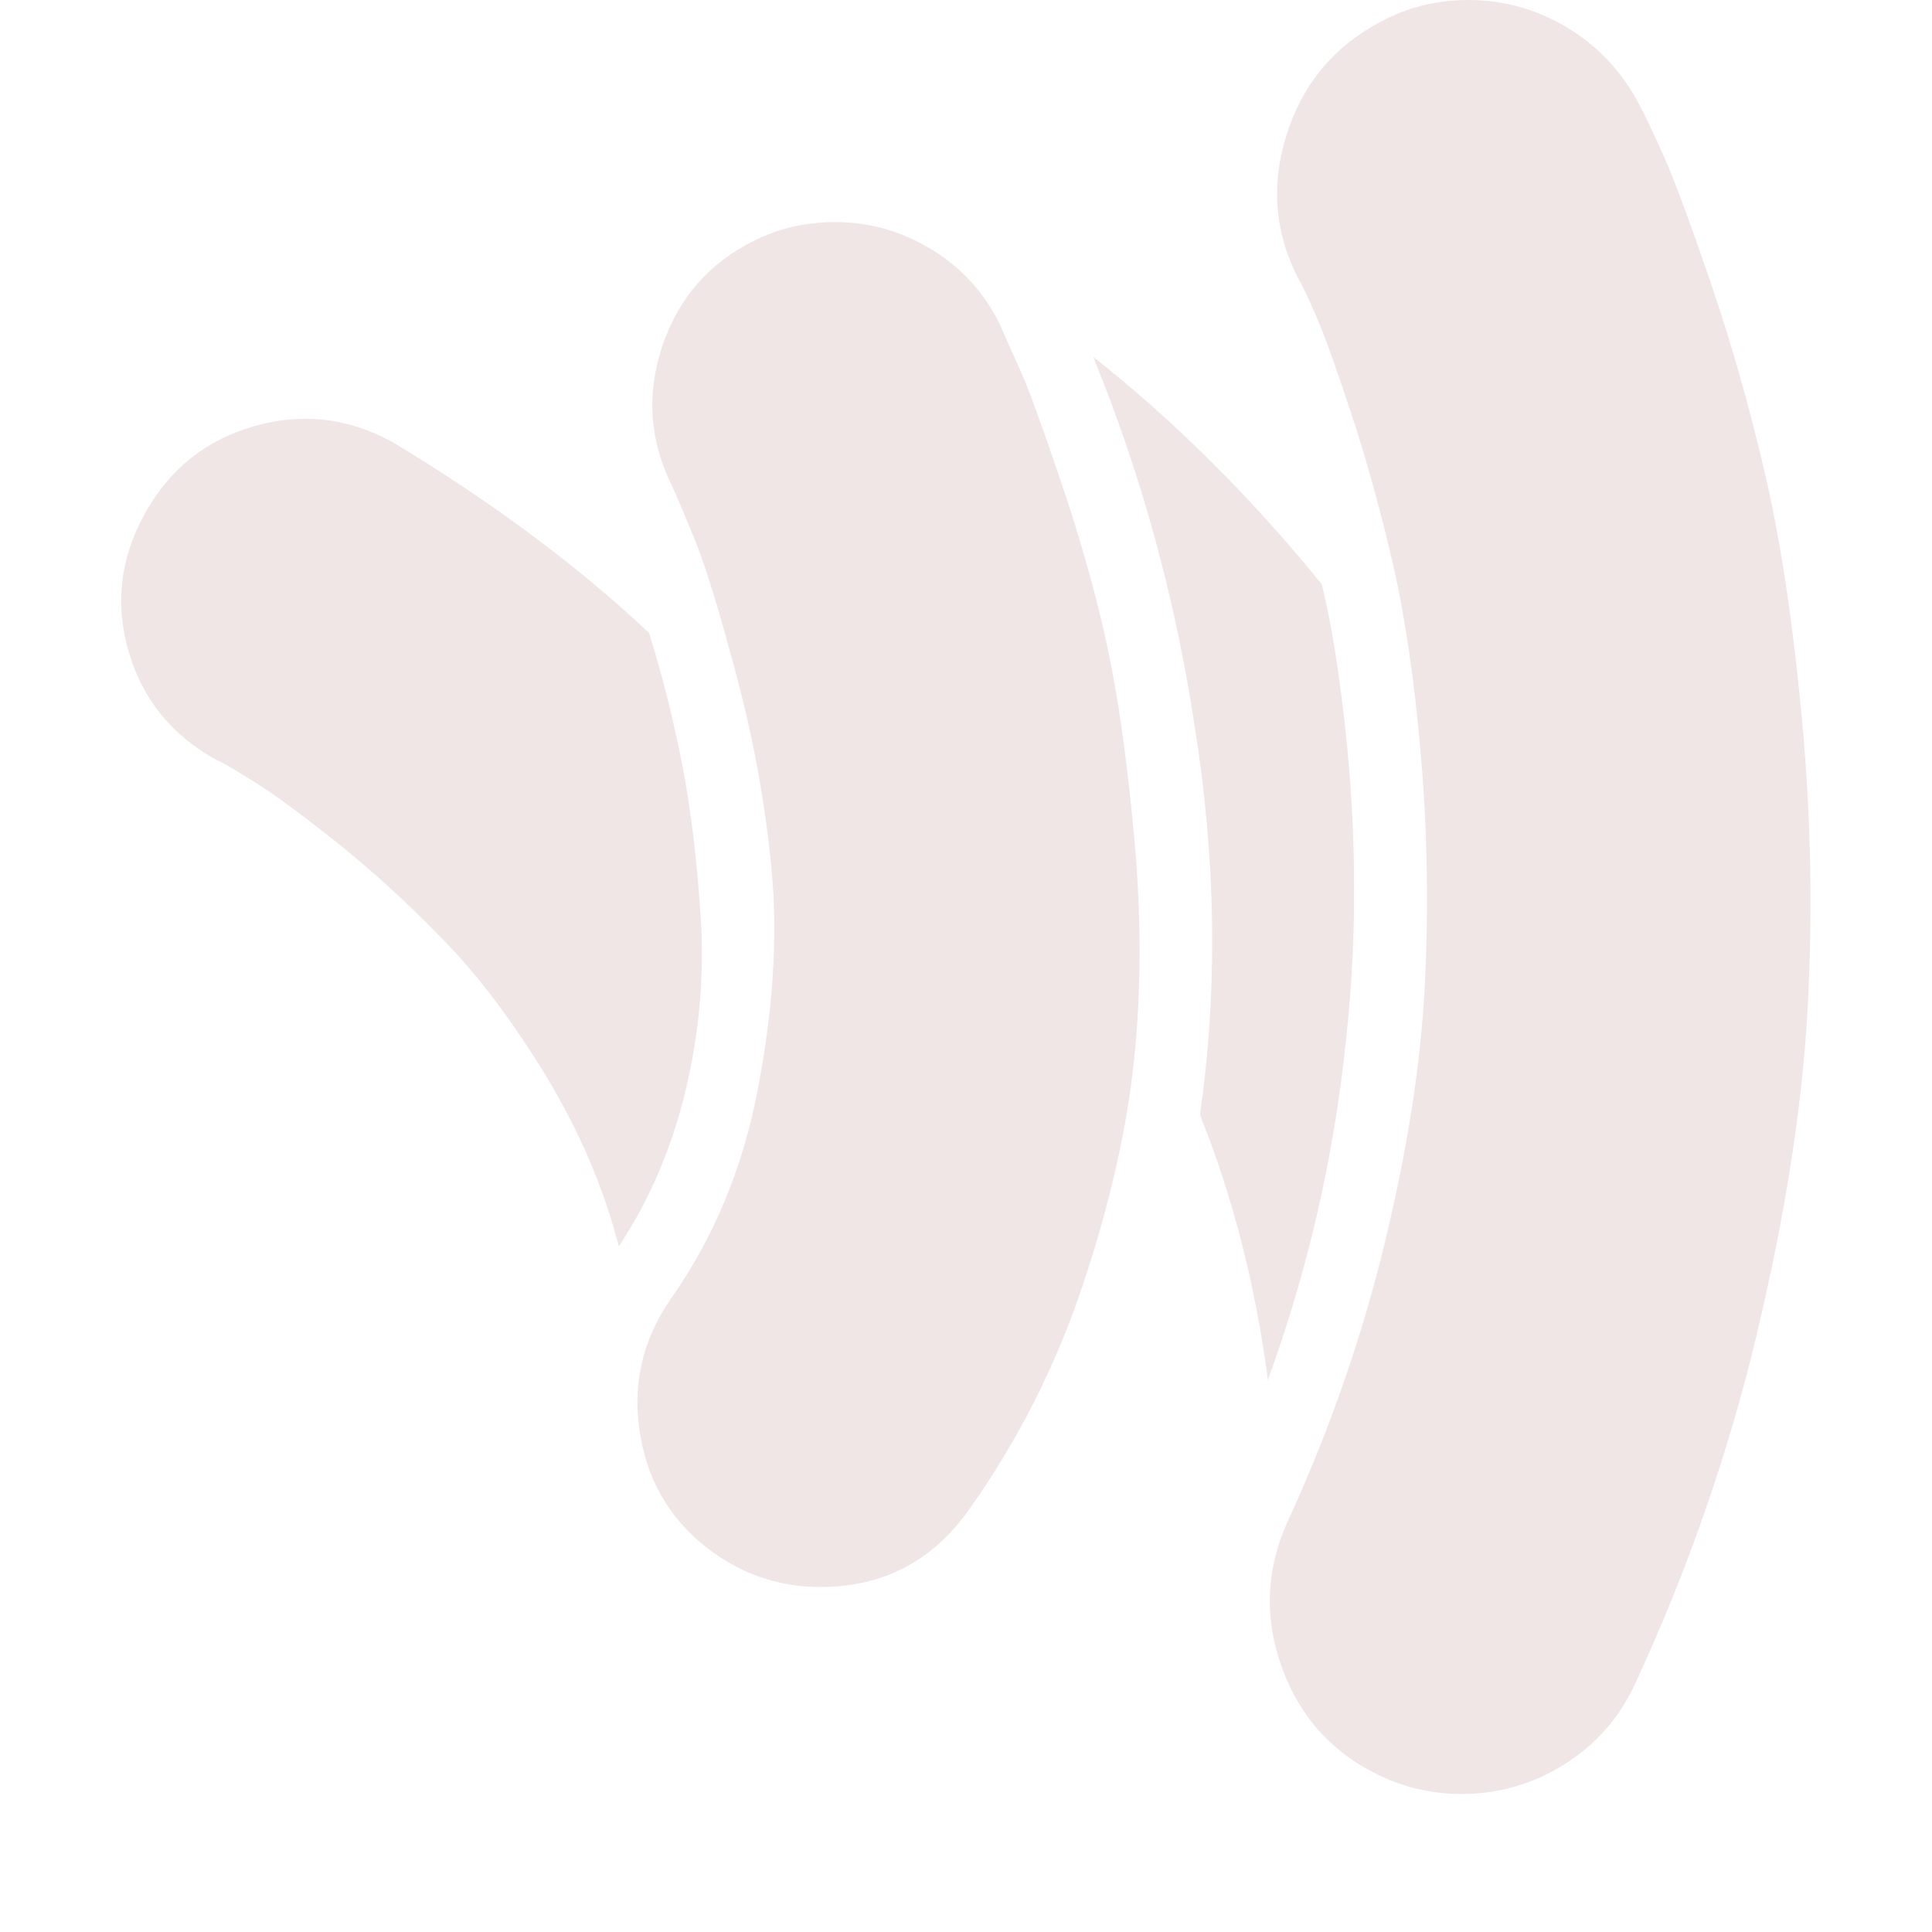 <svg width="1792" height="1792" viewBox="0 0 1792 1792" xmlns="http://www.w3.org/2000/svg"><path style="fill:#6d0505;fill-opacity:0.1" d="M602 587q19 61 31 123.5t17 141.5-14 159-62 145q-21-81-67-157t-95.5-127-99-90.5-78.5-57.5-33-19q-62-34-81.5-100t14.5-128 101-81.5 129 14.5q138 83 238 177zm325-287q11 25 20.5 46t36.5 100.5 42.5 150.5 25.5 179.5 0 205.5-47.5 209.5-105.5 208.5q-51 72-138 72-54 0-98-31-57-40-69-109t28-127q60-85 81-195t13-199.5-32-180.5-39-128-22-52q-31-63-8.5-129.5t85.5-97.5q34-17 75-17 47 0 88.5 25t63.5 69zm321 669q-17 160-72 311-17-131-63-246 25-174-5-361-27-178-94-342 114 90 212 211 9 37 15 80 26 179 7 347zm272-873q9 17 23.5 49.5t43.5 117.5 50.5 178 34 227.5 5 269-47 300-112.5 323.5q-22 48-66 75.5t-95 27.5q-39 0-74-16-67-31-92.5-100t4.5-136q58-126 90-257.5t37.5-239.5-3.5-213.5-26.5-180.5-38.5-138.5-32.5-90-15.5-32.5q-34-65-11.5-135.5t87.5-104.5q37-20 81-20 49 0 91.5 25.5t66.5 70.5z"/></svg>